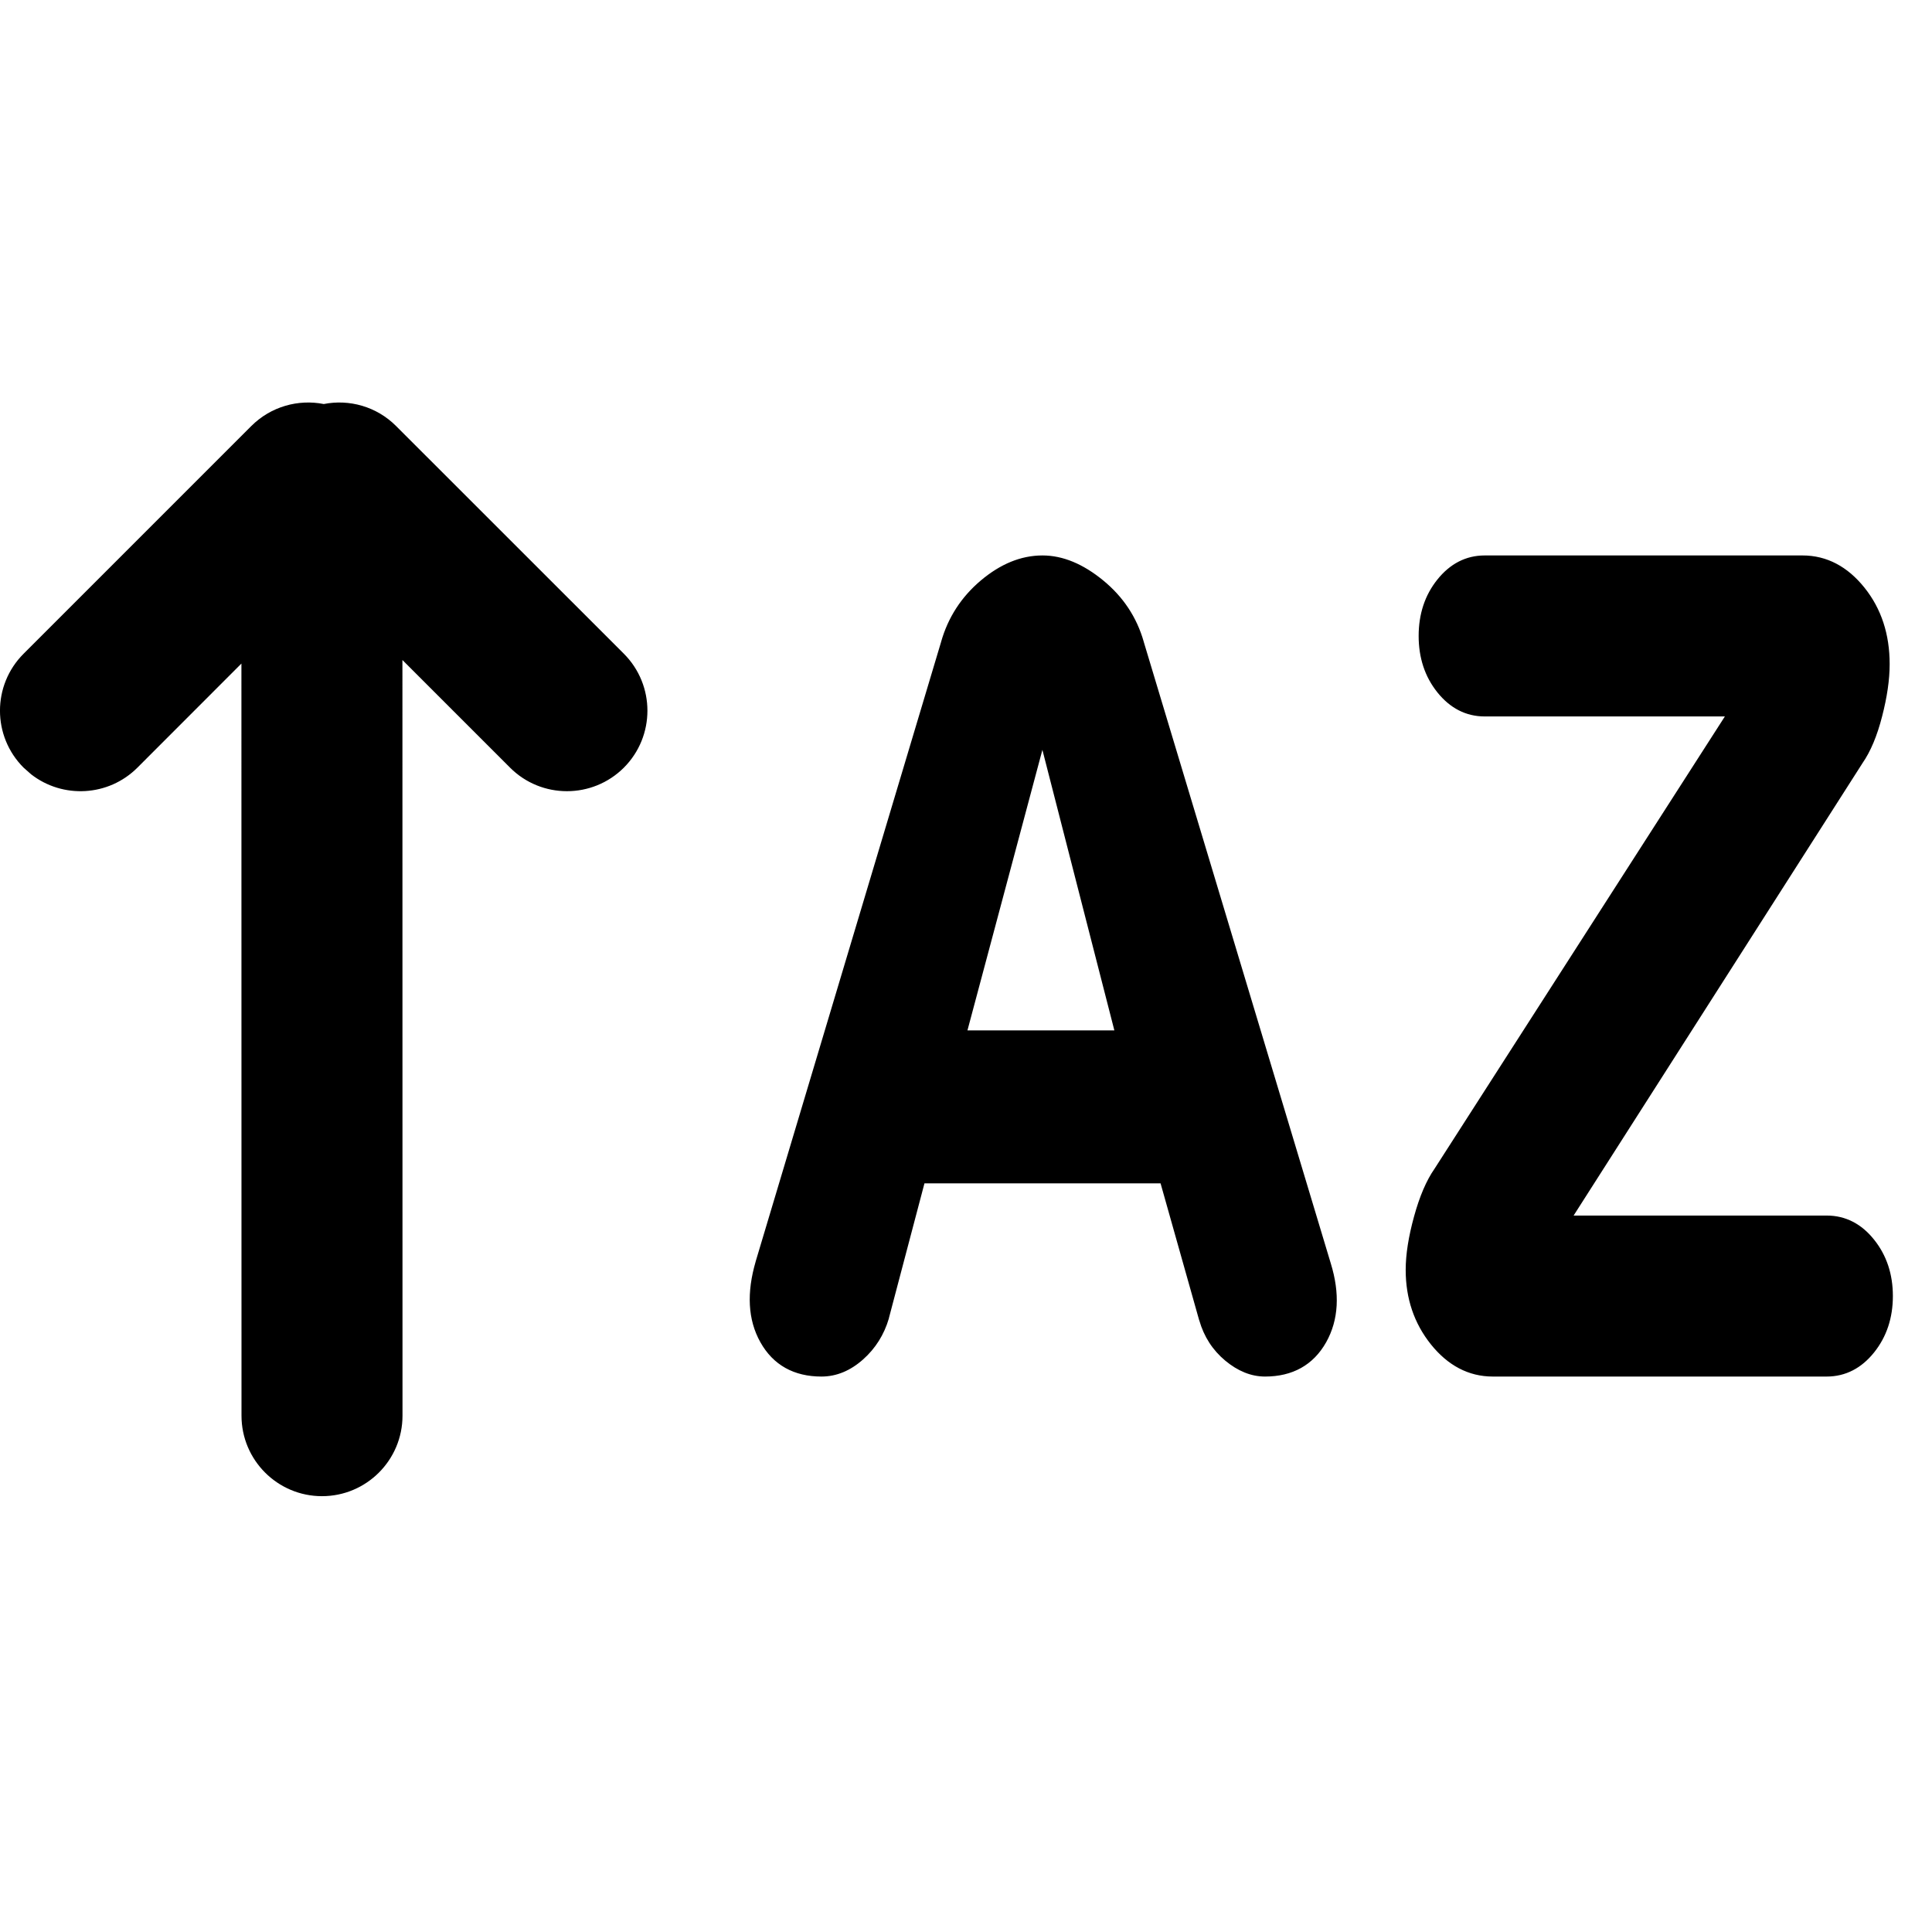 <svg xmlns="http://www.w3.org/2000/svg" width="24" height="24" viewBox="0 0 24 24" class="injected-svg" data-src="resources/icons/sort_alphabet_up_24.svg" xmlns:xlink="http://www.w3.org/1999/xlink">
    <path d="M9.387 15.671L9.387 15.671L9.387 15.672C9.275 16.056 9.288 16.393 9.446 16.674C9.605 16.958 9.864 17.1 10.204 17.1C10.393 17.1 10.566 17.026 10.722 16.887C10.876 16.75 10.983 16.579 11.042 16.378L11.042 16.378L11.042 16.375L11.484 14.7H14.417L14.897 16.402L14.898 16.403C14.956 16.605 15.064 16.772 15.22 16.902C15.374 17.03 15.539 17.1 15.715 17.1C16.055 17.1 16.314 16.958 16.474 16.674C16.631 16.394 16.645 16.064 16.532 15.696C16.532 15.696 16.532 15.696 16.532 15.696L14.208 7.973C14.208 7.973 14.208 7.972 14.208 7.972C14.122 7.669 13.953 7.414 13.704 7.21C13.459 7.009 13.207 6.9 12.95 6.9C12.68 6.9 12.425 7.008 12.184 7.211C11.942 7.415 11.777 7.67 11.691 7.972C11.691 7.972 11.691 7.973 11.691 7.973L9.387 15.671ZM13.843 12.8H12.018L12.949 9.315L13.843 12.8ZM17.775 16.7C17.984 16.961 18.242 17.1 18.544 17.1H22.692C22.927 17.1 23.125 16.995 23.281 16.8C23.437 16.605 23.514 16.37 23.514 16.1C23.514 15.83 23.437 15.595 23.281 15.4C23.125 15.204 22.927 15.1 22.692 15.1H19.548L23.136 9.481C23.238 9.334 23.319 9.139 23.38 8.9C23.442 8.661 23.474 8.444 23.474 8.25C23.474 7.88 23.371 7.562 23.161 7.3C22.952 7.039 22.694 6.9 22.392 6.9H18.444C18.209 6.9 18.012 7.004 17.855 7.2C17.699 7.395 17.623 7.63 17.623 7.9C17.623 8.17 17.699 8.405 17.855 8.6C18.012 8.796 18.209 8.9 18.444 8.9H21.427L17.82 14.519C17.718 14.665 17.634 14.864 17.566 15.111C17.498 15.358 17.462 15.58 17.462 15.775C17.462 16.129 17.566 16.439 17.775 16.7Z" stroke-width="0.2"></path>
    <path d="M4.022 5.019C3.706 4.957 3.366 5.048 3.121 5.293L0.293 8.121C-0.098 8.512 -0.098 9.145 0.293 9.536L0.387 9.619C0.779 9.924 1.347 9.896 1.707 9.536L2.999 8.243L3 17.586C3 18.138 3.448 18.586 4 18.586C4.552 18.586 5 18.138 5 17.586L4.999 8.199L6.336 9.536C6.726 9.926 7.359 9.926 7.75 9.536C8.14 9.145 8.14 8.512 7.75 8.121L4.921 5.293C4.677 5.048 4.337 4.957 4.022 5.019Z"></path>
</svg>